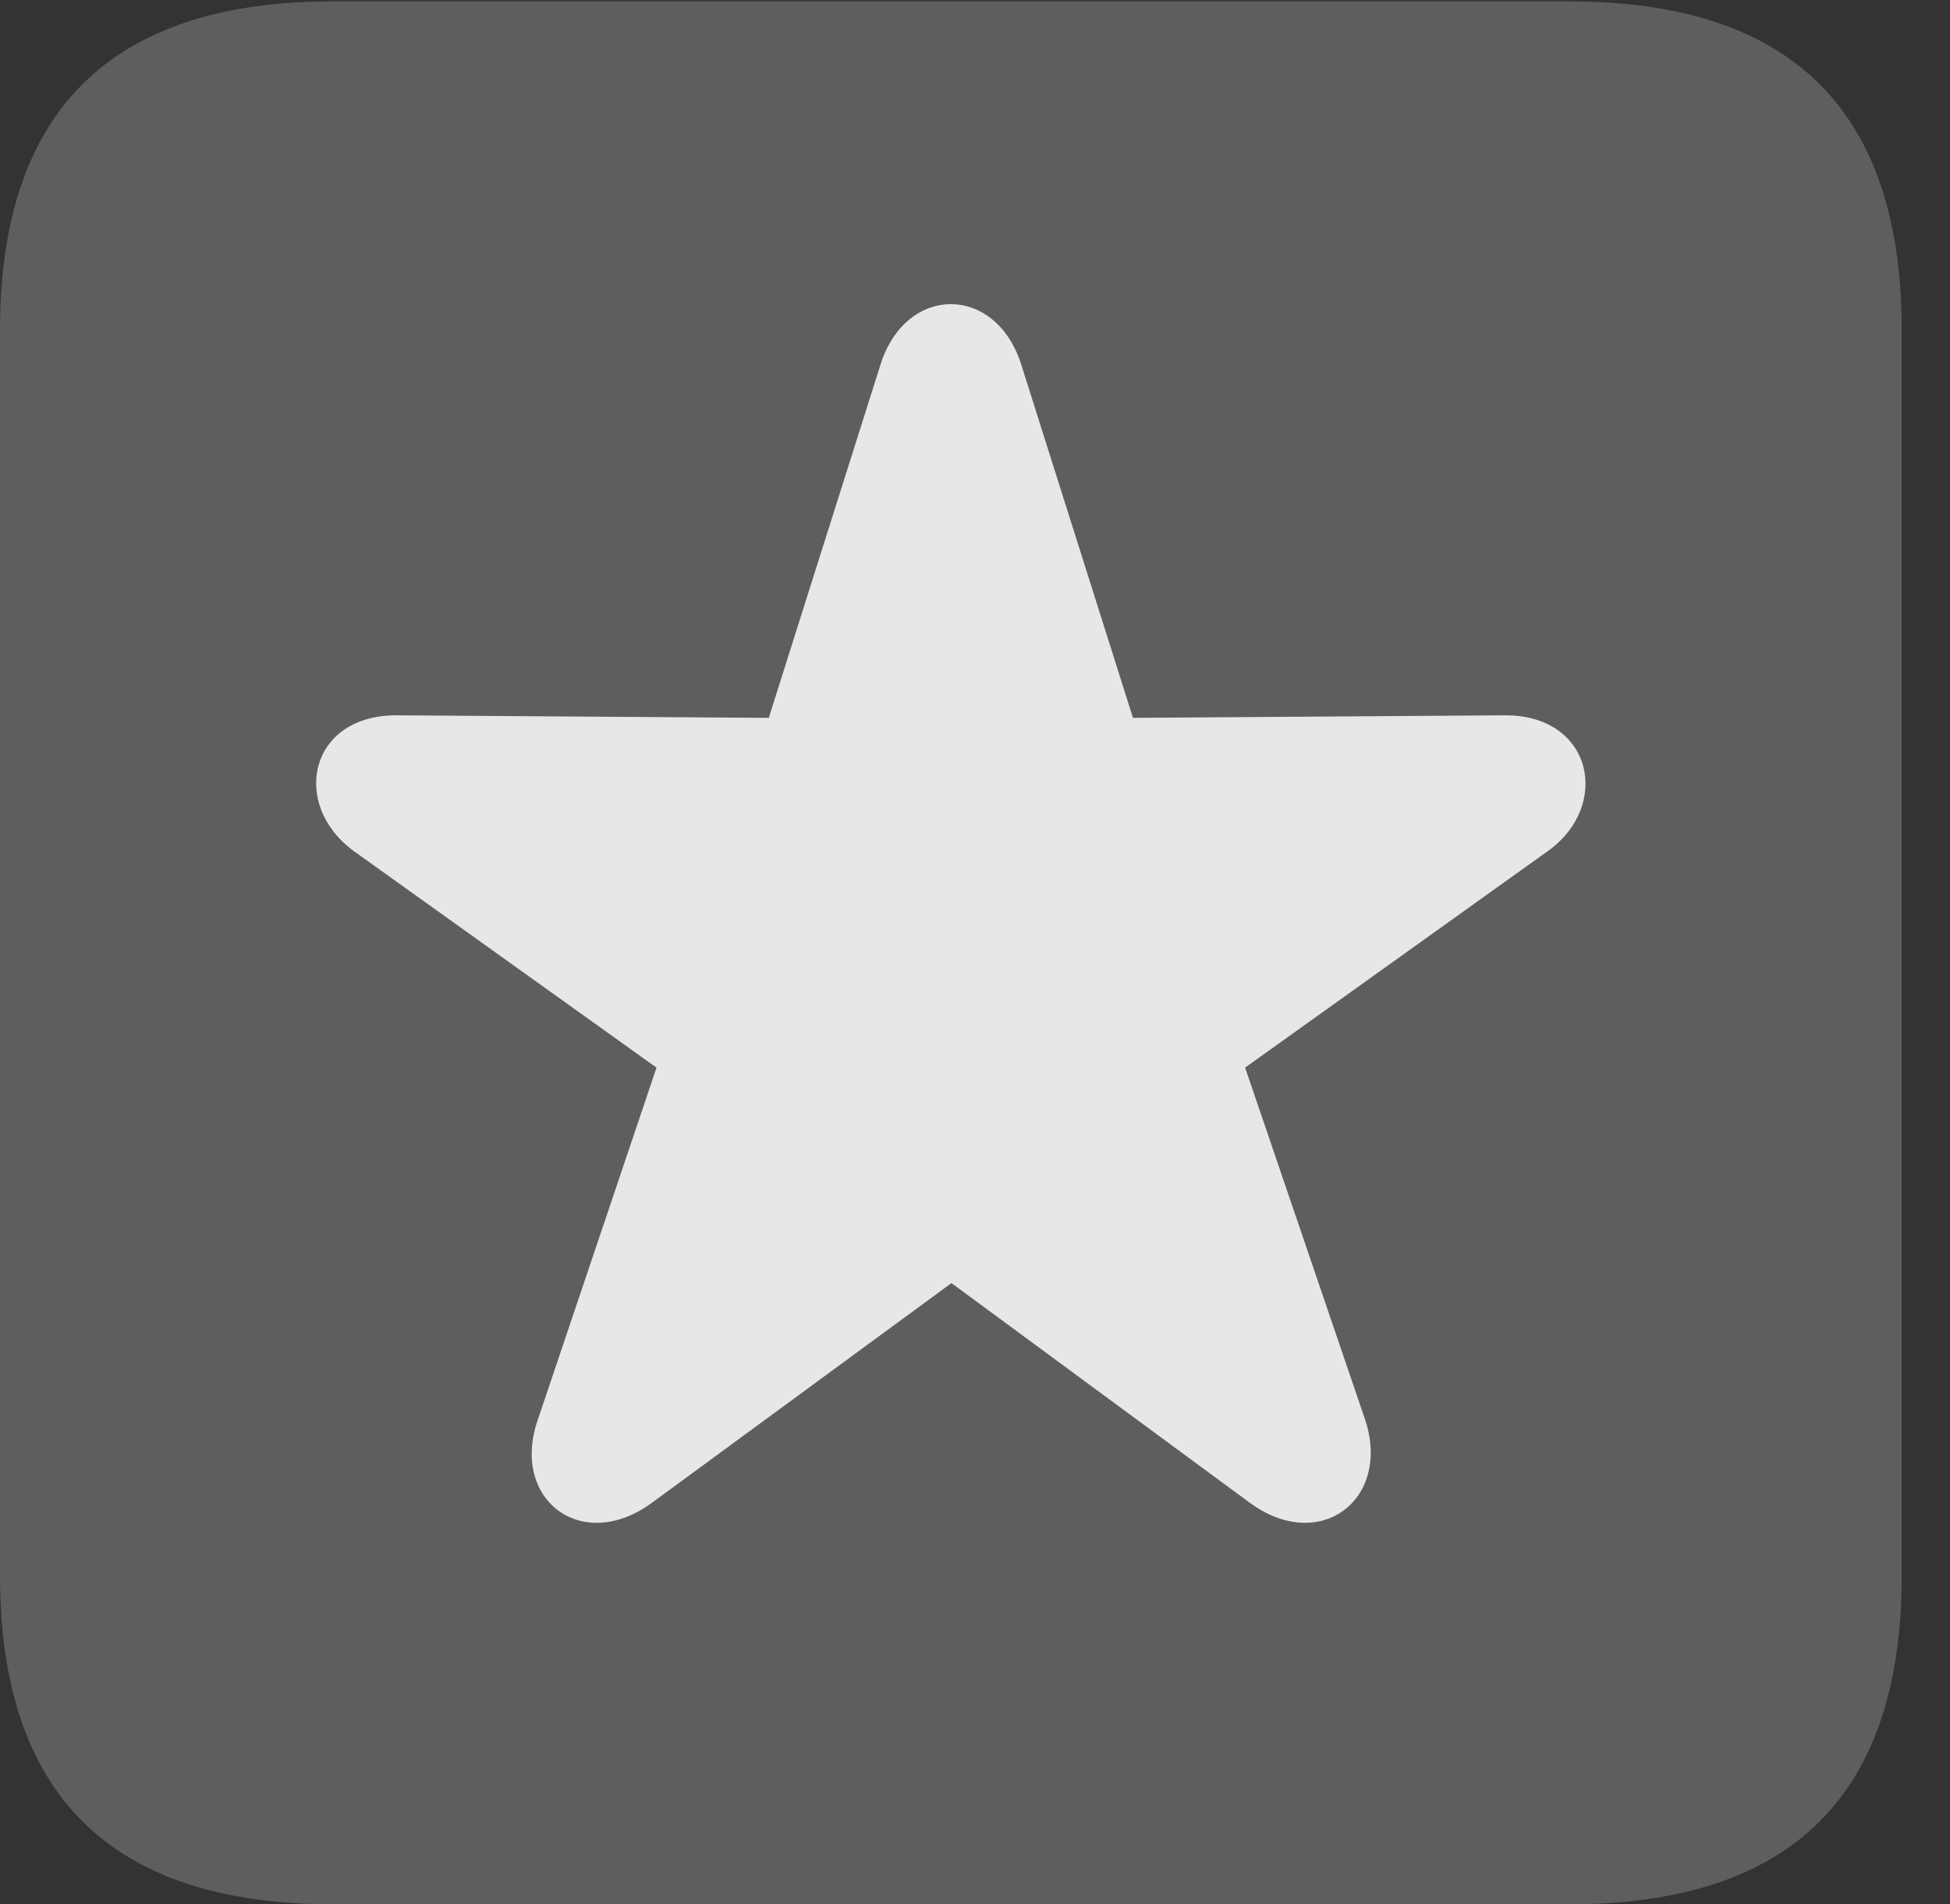 <?xml version="1.0" encoding="UTF-8"?>
<!--Generator: Apple Native CoreSVG 341-->
<!DOCTYPE svg
PUBLIC "-//W3C//DTD SVG 1.1//EN"
       "http://www.w3.org/Graphics/SVG/1.1/DTD/svg11.dtd">
<svg version="1.1" xmlns="http://www.w3.org/2000/svg" xmlns:xlink="http://www.w3.org/1999/xlink" viewBox="0 0 14.59 14.248">
 <rect x="0" y="0" width="14.59" height="14.248" fill="#333333" stroke="none"/>
 <g>
  <rect height="14.248" opacity="0" width="14.59" x="0" y="0"/>
  <path d="M2.49 14.248L11.738 14.248C13.408 14.248 14.229 13.428 14.229 11.787L14.229 2.471C14.229 0.83 13.408 0.01 11.738 0.01L2.49 0.01C0.83 0.01 0 0.83 0 2.471L0 11.787C0 13.428 0.83 14.248 2.49 14.248Z" fill="white" fill-opacity="0.212"/>
  <path d="M4.883 11.24C4.355 11.631 3.818 11.221 4.023 10.625L4.912 7.988L2.646 6.367C2.168 6.016 2.314 5.342 2.979 5.352L5.752 5.371L6.592 2.715C6.787 2.129 7.441 2.129 7.637 2.715L8.477 5.371L11.25 5.352C11.914 5.342 12.06 6.025 11.582 6.367L9.316 7.988L10.215 10.625C10.41 11.221 9.873 11.631 9.346 11.24L7.119 9.6Z" fill="white" fill-opacity="0.85"/>
 </g>
</svg>
